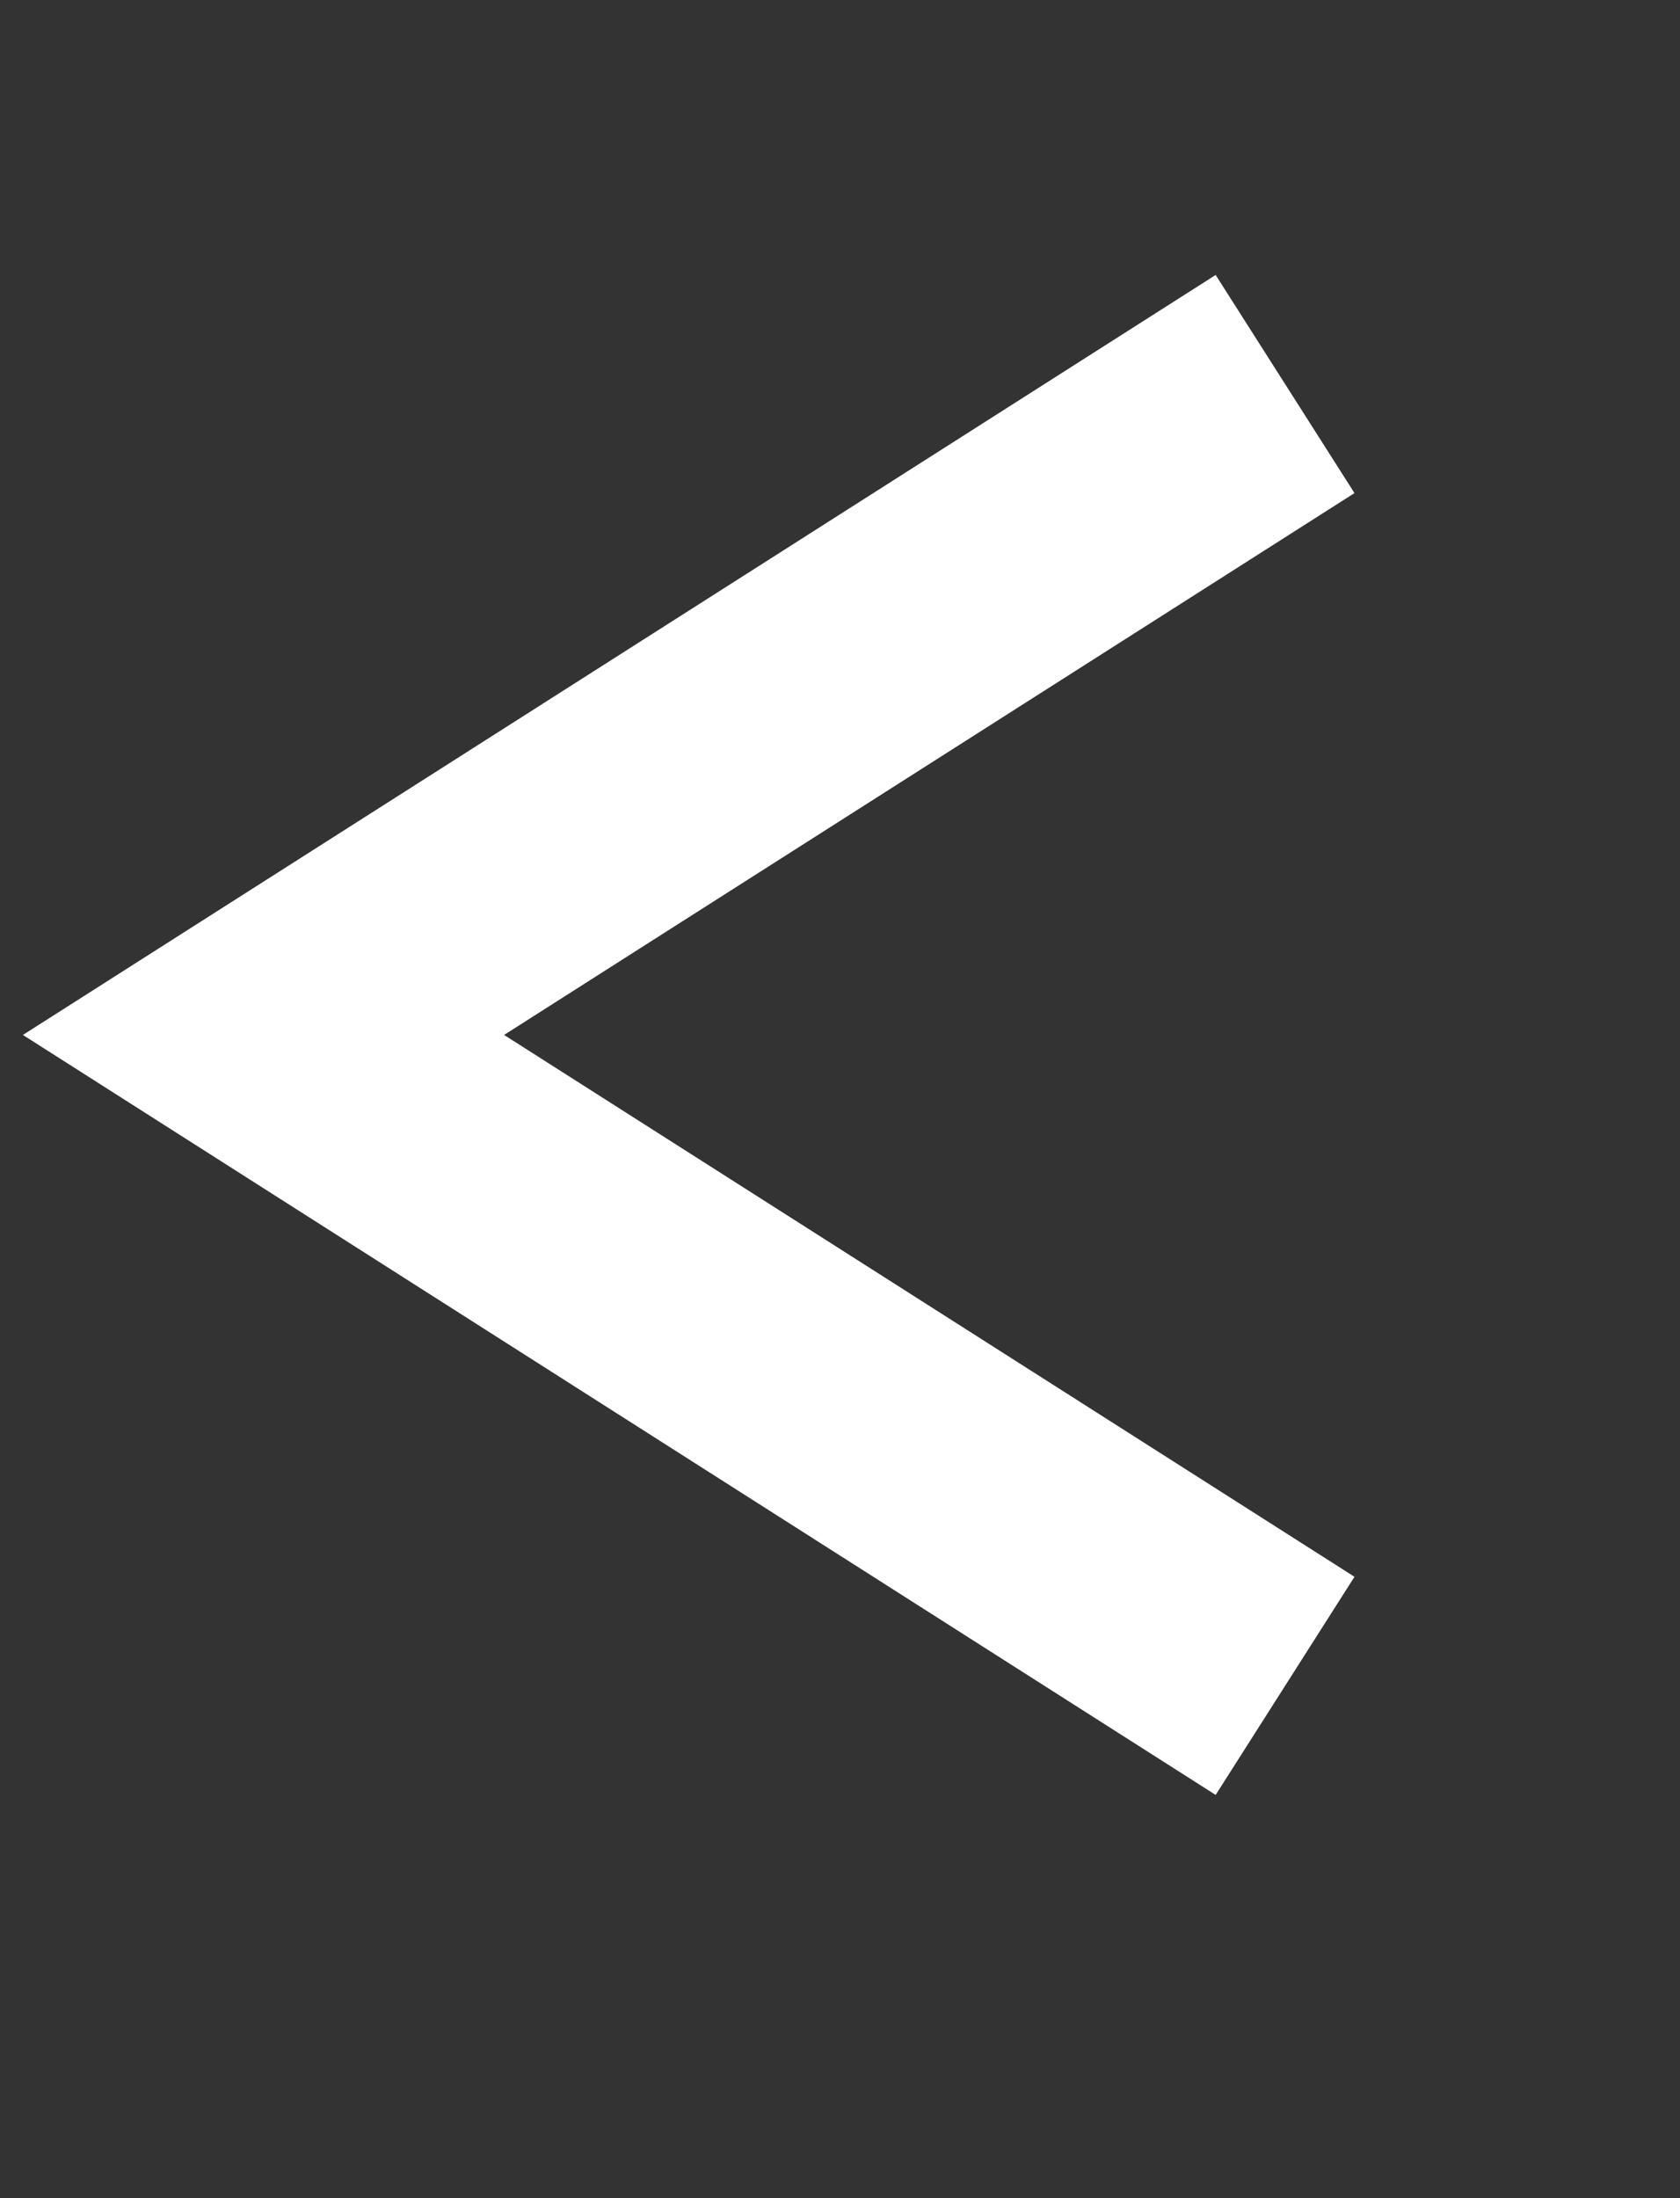 <svg
    xmlns="http://www.w3.org/2000/svg"
    xmlnsXlink="http://www.w3.org/1999/xlink"
    width="13px"
    height="17px"
>
    <rect width="100%" height="100%" fill="#333333" stroke="none"/>
    <path
    fillRule="evenodd"
    stroke="rgb(255, 255, 255)"
    stroke-width="2px"
    strokeLinecap="round"
    strokeLinejoin="round"
    fill="none"
    d="M9.944,2.970 L2.039,8.004 L9.944,13.038 "
    />
</svg>